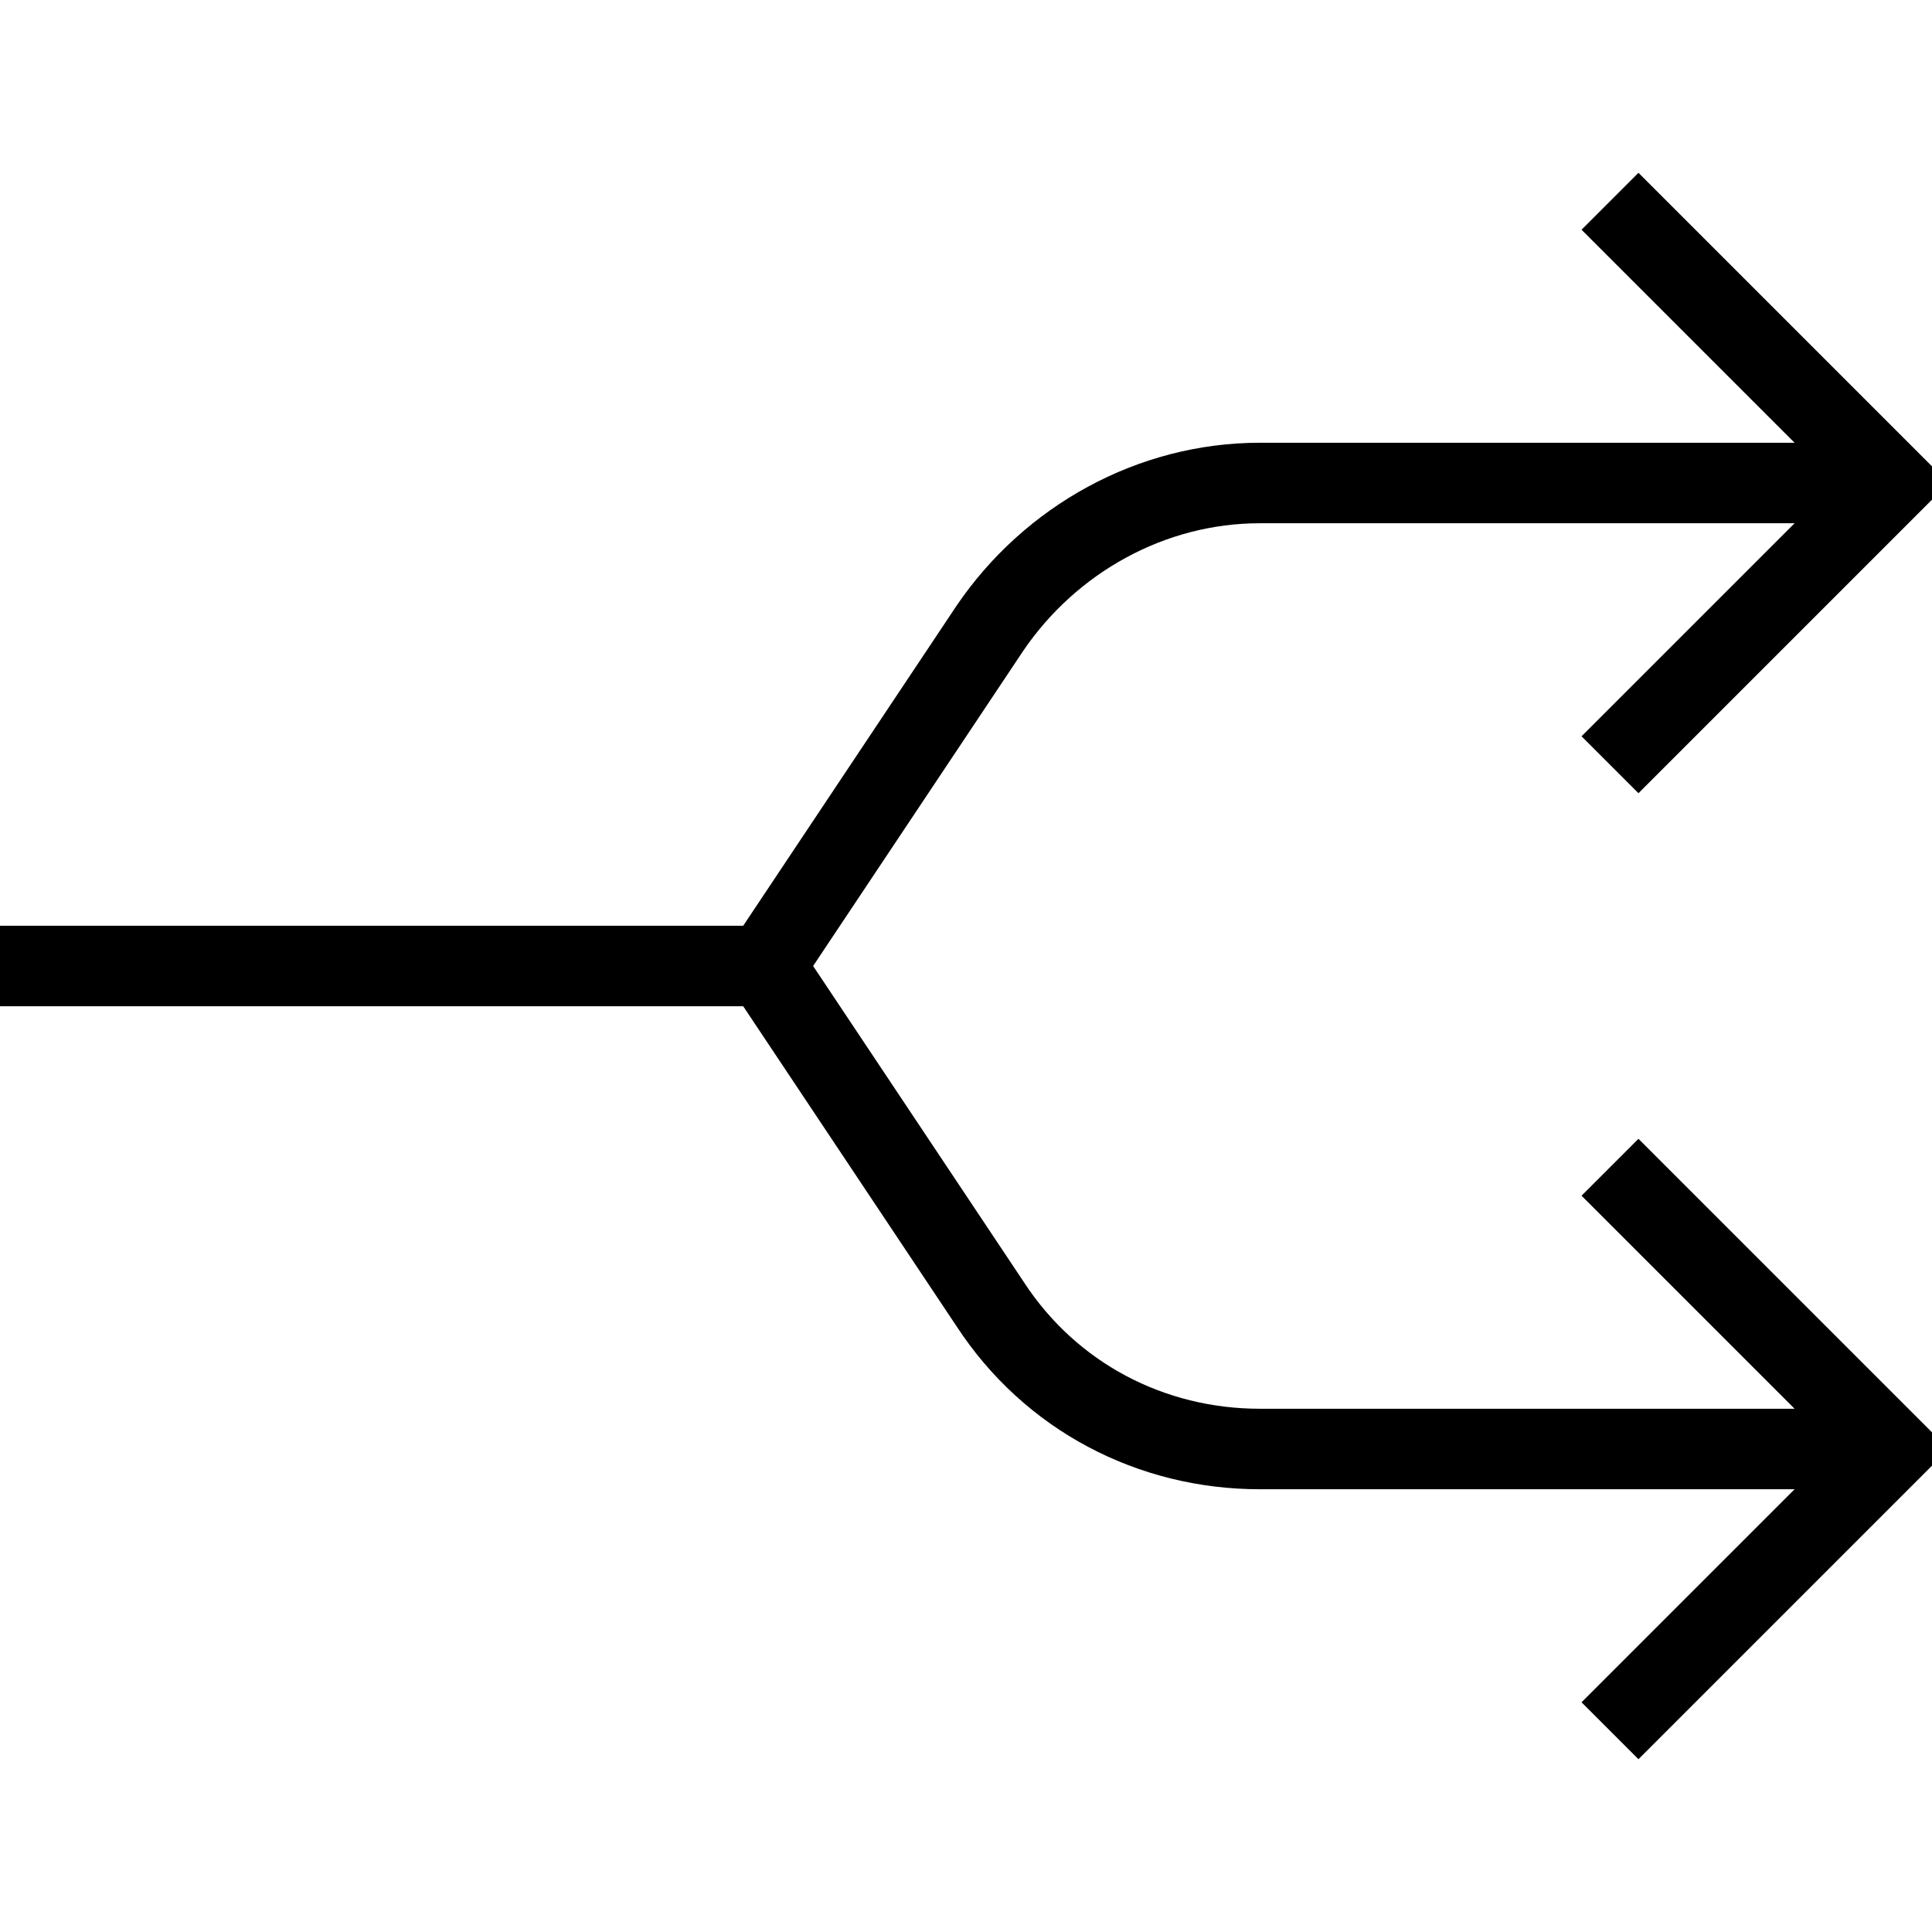 <?xml version="1.0" encoding="utf-8"?>
<!-- Generator: Adobe Illustrator 19.2.0, SVG Export Plug-In . SVG Version: 6.00 Build 0)  -->
<svg version="1.1" id="Layer_1" xmlns="http://www.w3.org/2000/svg" xmlns:xlink="http://www.w3.org/1999/xlink" x="0px" y="0px"
	 viewBox="0 0 48 48" style="enable-background:new 0 0 48 48;" xml:space="preserve">
<style type="text/css">
	.st0{fill:none;stroke:#000000;stroke-width:2;stroke-miterlimit:10;}
</style>
<title>Untitled-17</title>
<g id="Split">
	<g id="Shuffle">
		<polyline class="st0" points="40,19 47,12 40,5 		"/>
		<polyline class="st0" points="40,29 47,36 40,43 		"/>
		<path class="st0" d="M47,36H31.3c-2.7,0-5.2-1.3-6.7-3.6L19,24l5.6-8.4c1.5-2.2,4-3.6,6.7-3.6H47"/>
	</g>
	<line class="st0" x1="19" y1="24" x2="0" y2="24"/>
</g>
</svg>
